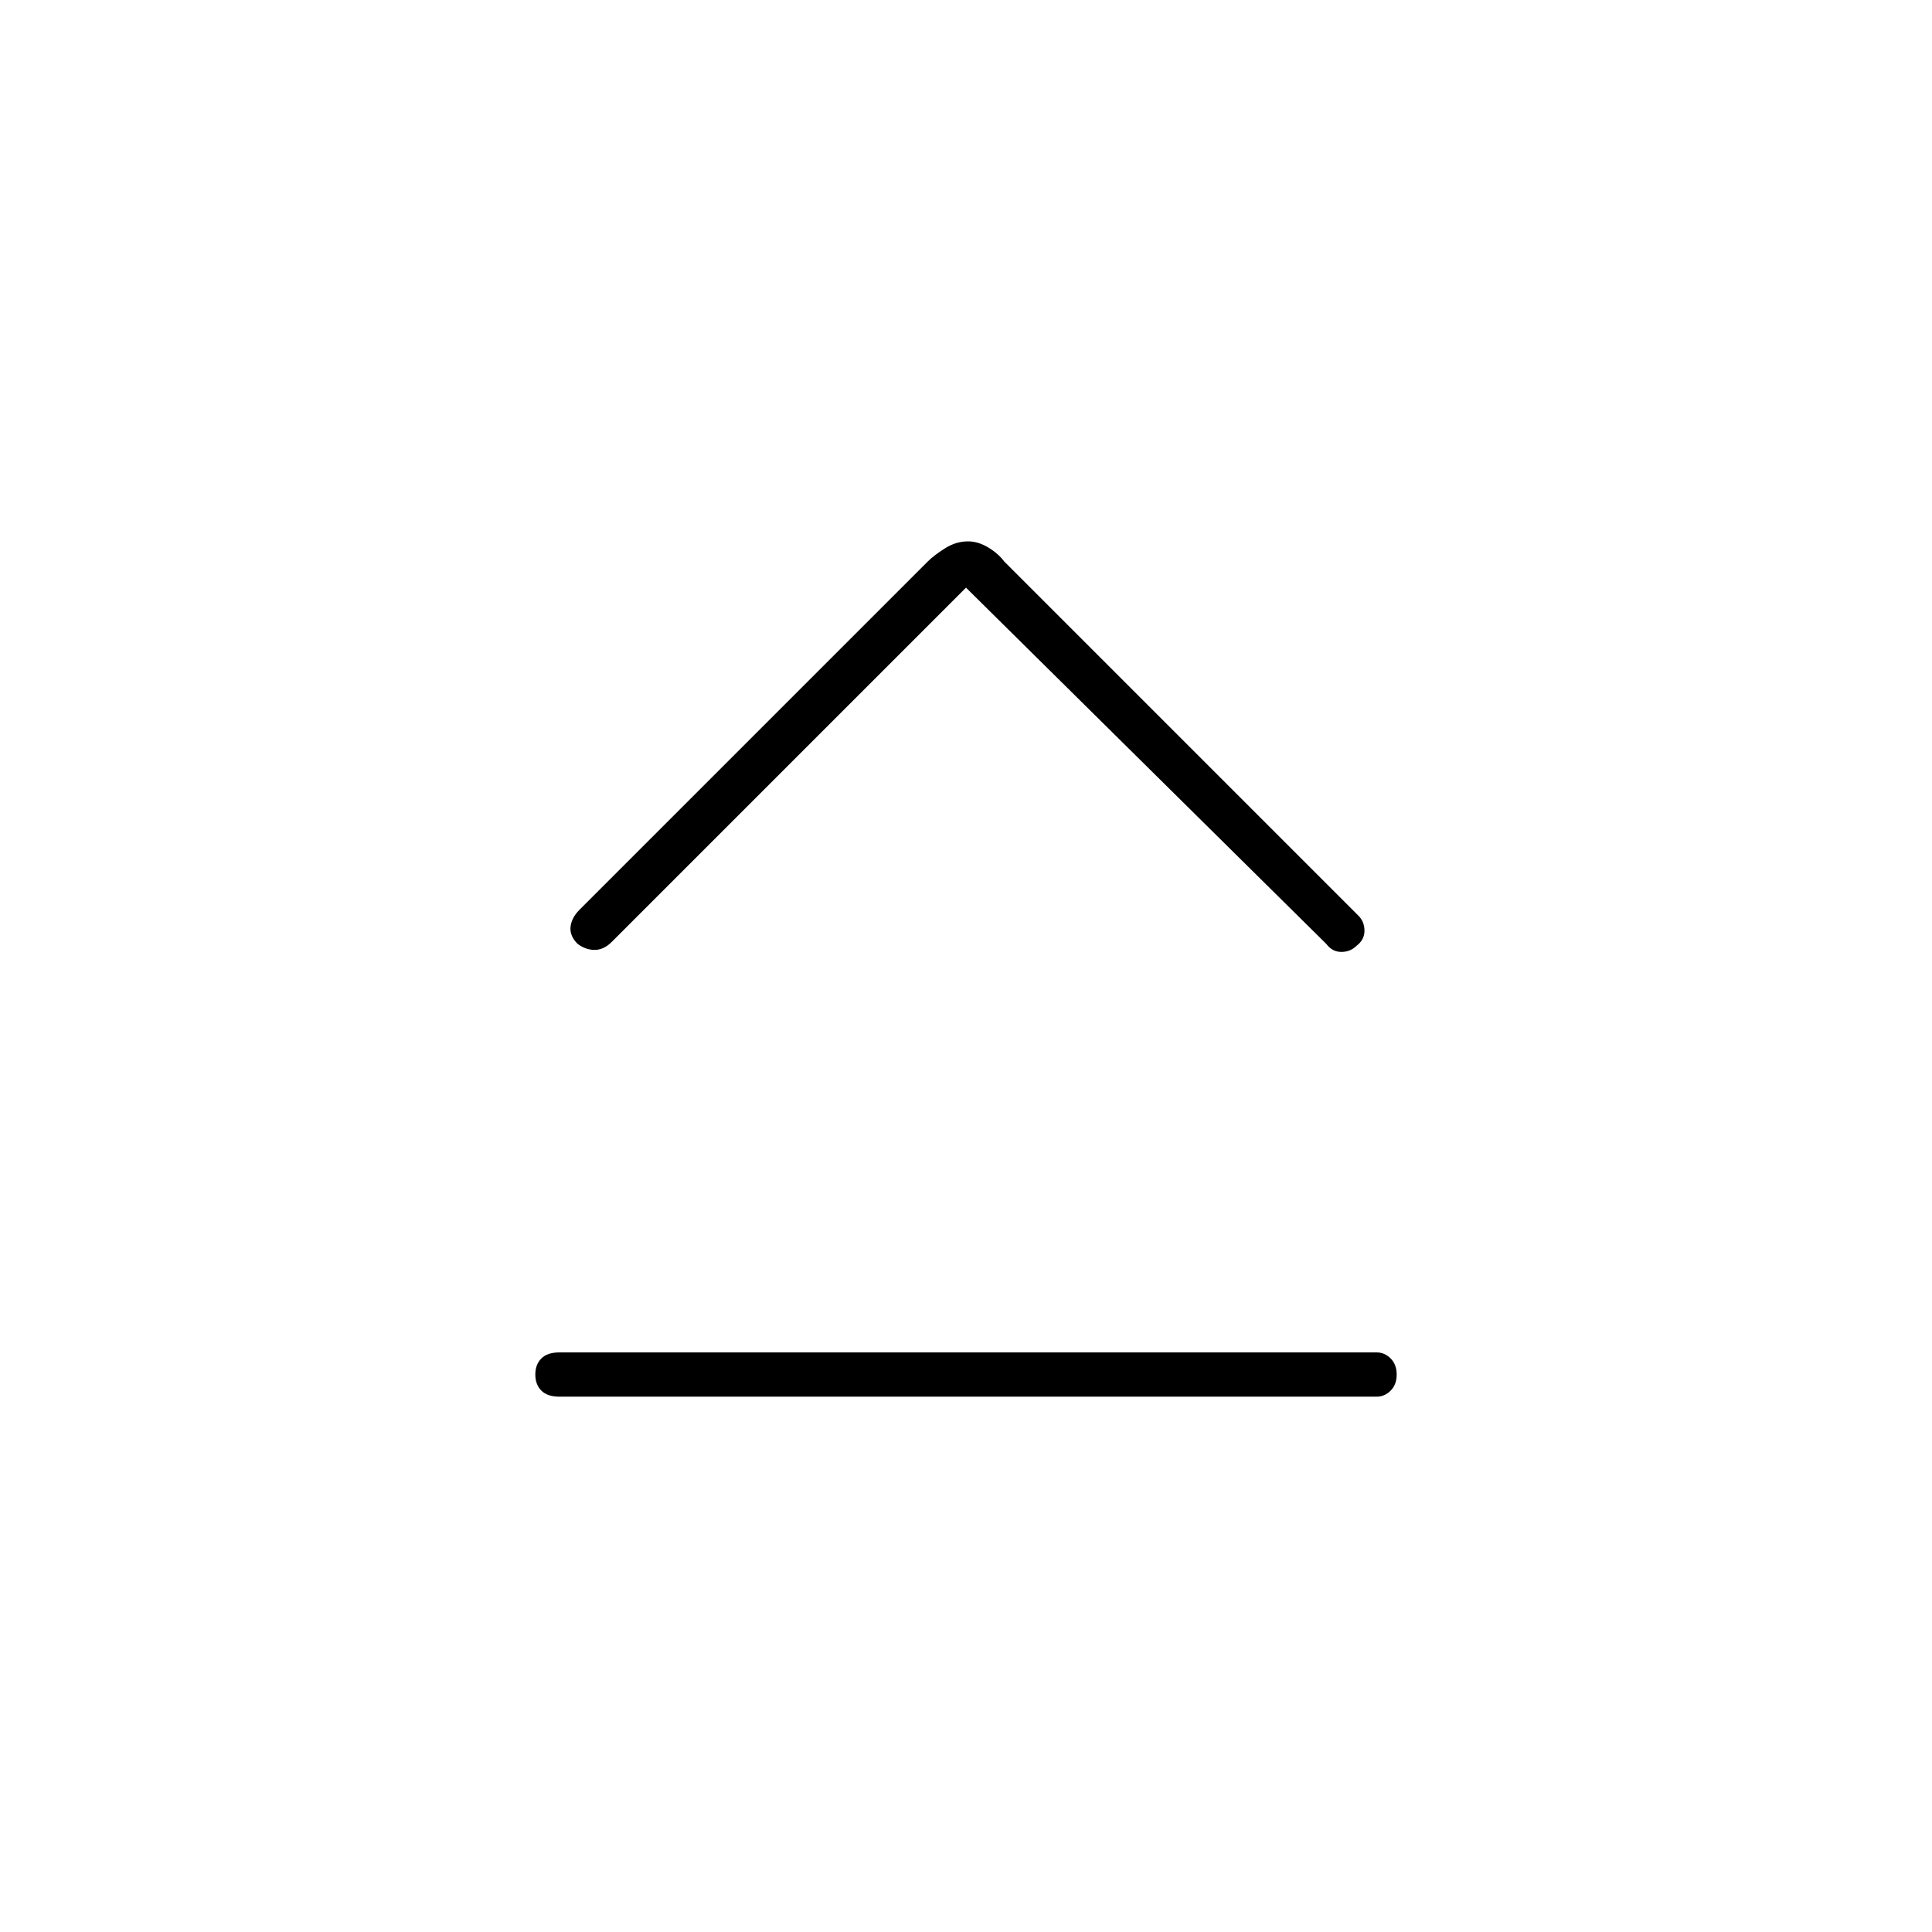 <svg xmlns="http://www.w3.org/2000/svg" height="48" width="48"><path d="M14.35 23.45q-.2-.2-.175-.425.025-.225.225-.425l8.65-8.65q.15-.15.425-.325.275-.175.575-.175.25 0 .5.15t.4.35l8.8 8.8q.15.15.15.375t-.2.375q-.15.15-.375.15t-.375-.2L24 14.6l-8.8 8.8q-.2.2-.425.2-.225 0-.425-.15ZM13.9 34.7q-.3 0-.45-.15-.15-.15-.15-.4t.15-.4q.15-.15.45-.15h20.3q.2 0 .35.15.15.15.15.4t-.15.4q-.15.15-.35.15Z"/></svg>